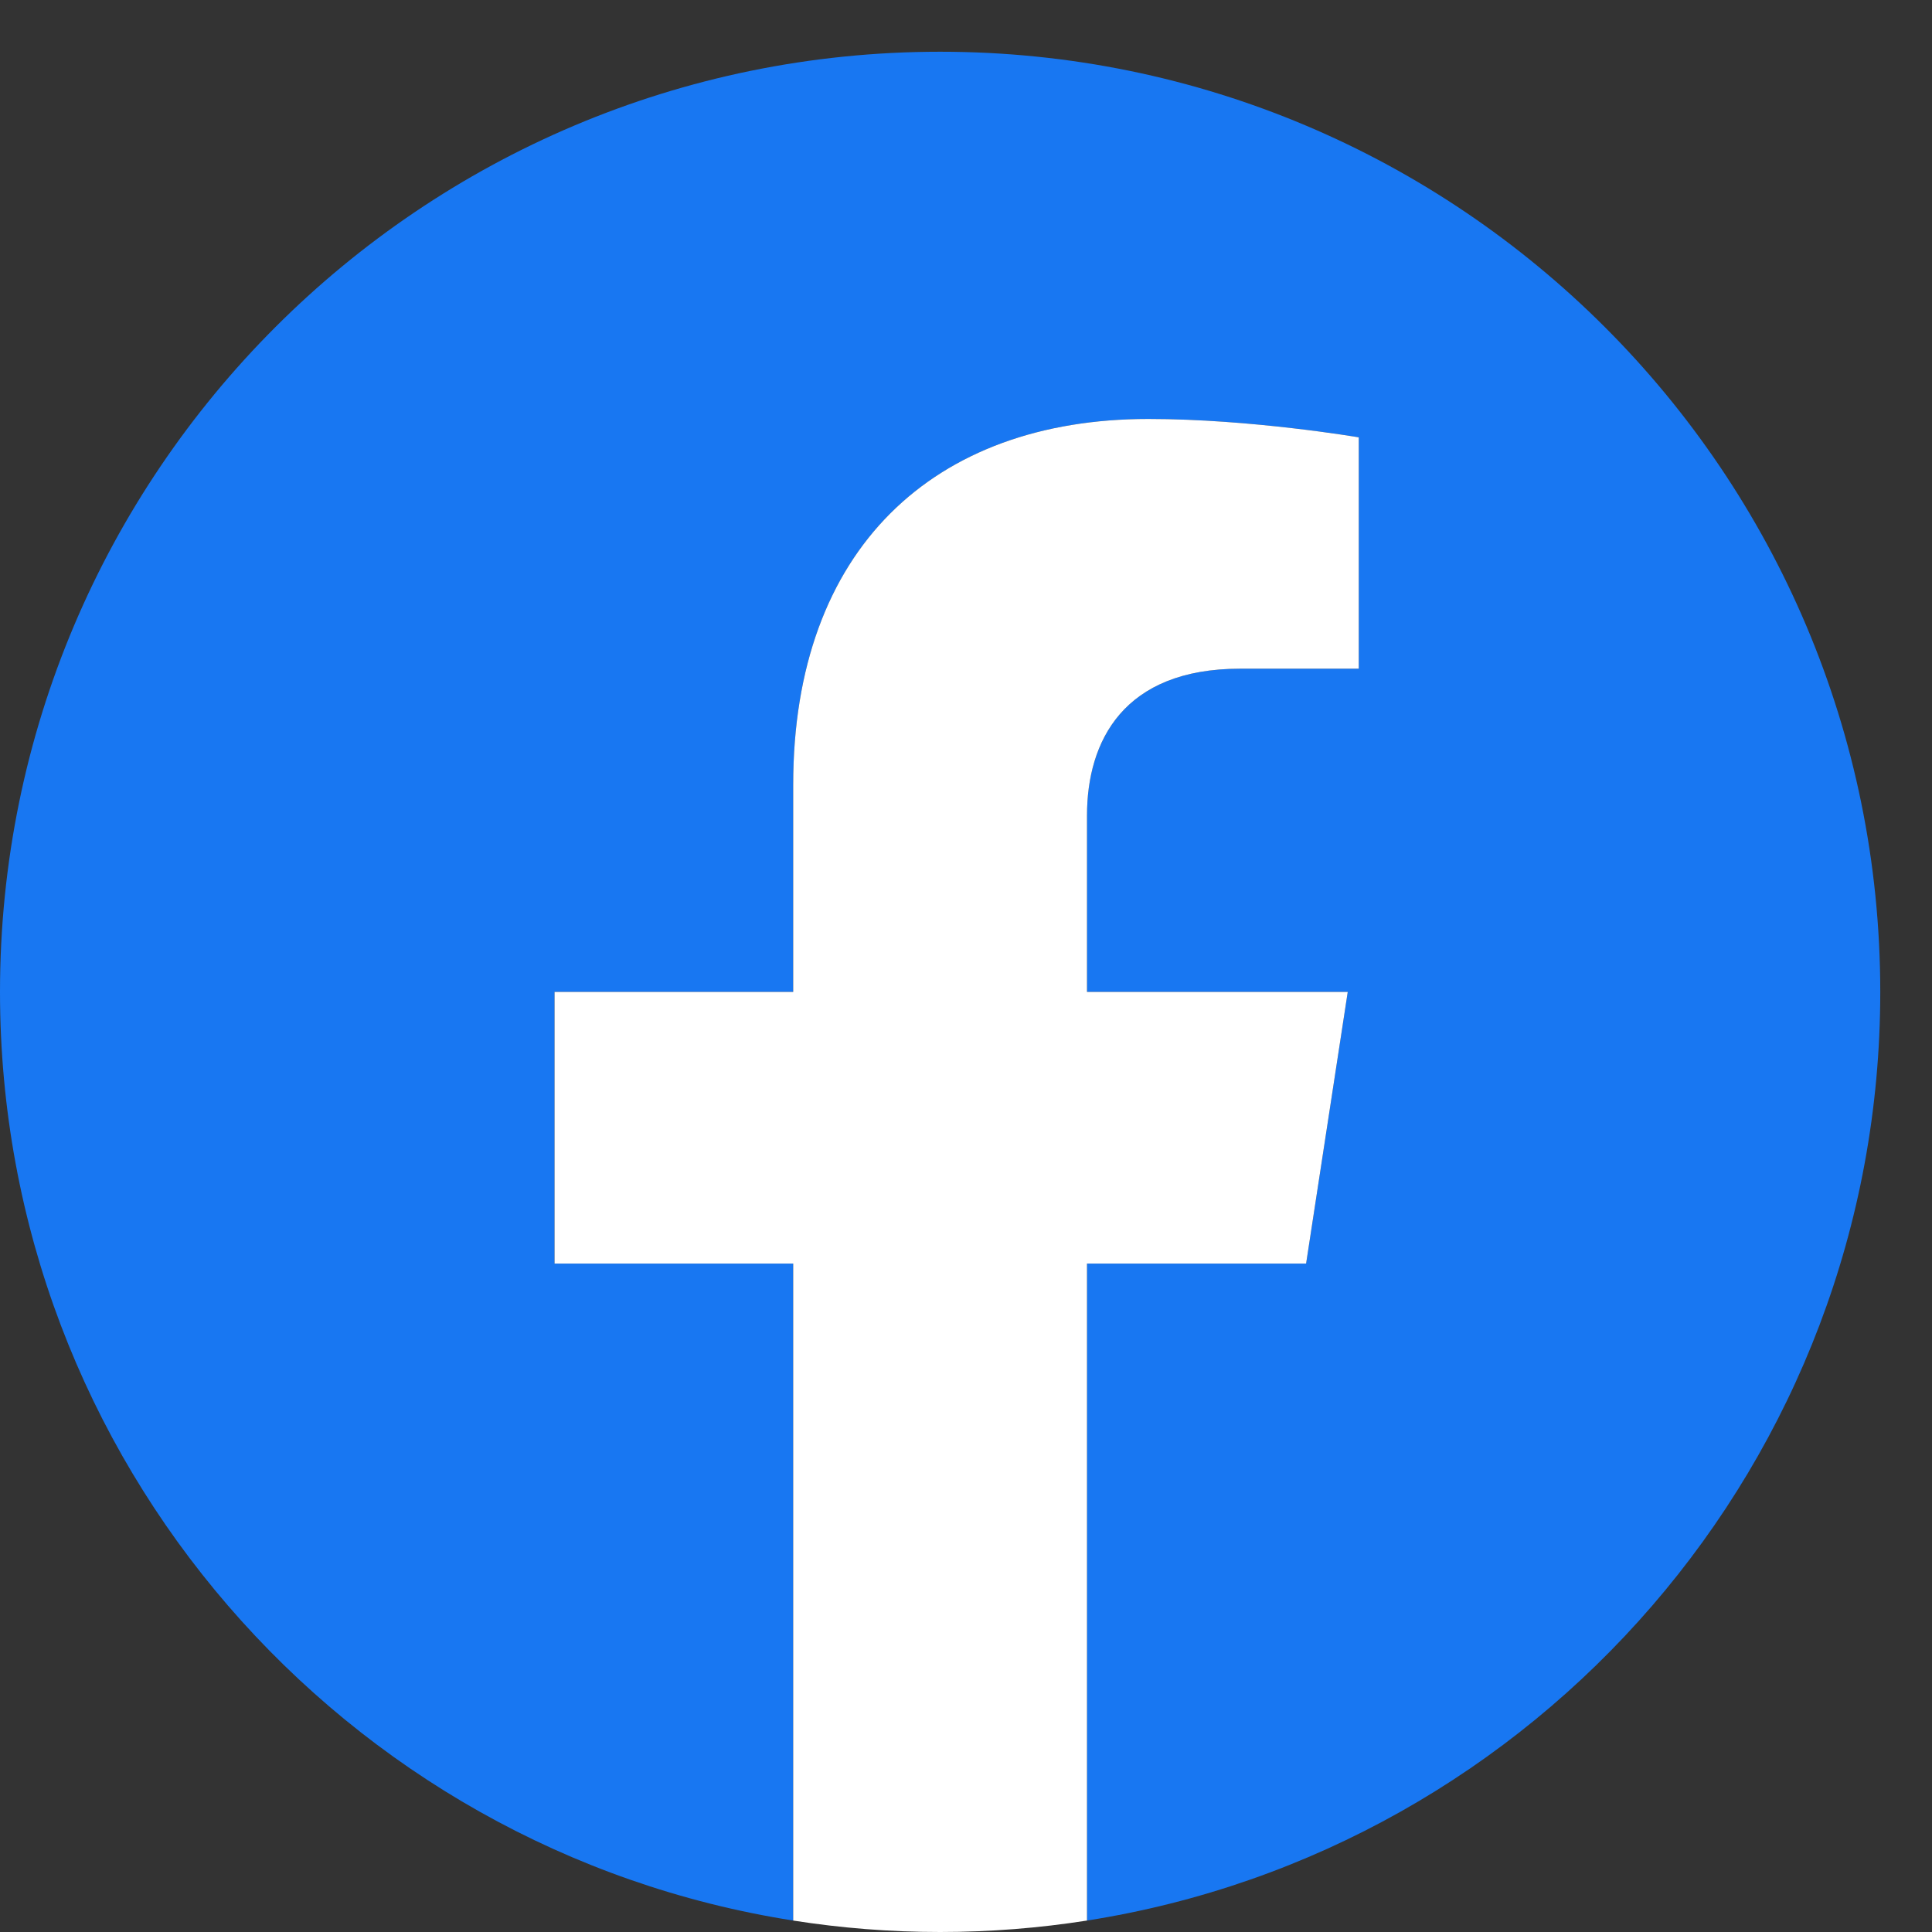 <svg width="27" height="27" viewBox="0 0 27 27" fill="none" xmlns="http://www.w3.org/2000/svg">
    <rect x="0" y="0" width="27" height="27" fill="#333333" stroke="none"/>
    <path d="M26.277 13.862C26.277 20.419 21.472 25.855 15.191 26.84V17.659H18.253L18.835 13.862H15.191V11.397C15.191 10.358 15.7 9.345 17.332 9.345H18.989V6.112C18.989 6.112 17.485 5.855 16.048 5.855C13.047 5.855 11.085 7.674 11.085 10.967V13.862H7.75V17.659H11.085V26.84C4.805 25.855 0 20.419 0 13.862C0 6.606 5.883 0.723 13.138 0.723C20.394 0.723 26.277 6.606 26.277 13.862Z" fill="#1877F2"/>
    <path d="M18.253 17.659L18.835 13.862H15.191V11.397C15.191 10.358 15.7 9.345 17.332 9.345H18.989V6.112C18.989 6.112 17.485 5.855 16.048 5.855C13.047 5.855 11.085 7.674 11.085 10.967V13.862H7.75V17.659H11.085V26.84C11.754 26.945 12.44 27 13.138 27C13.837 27 14.522 26.945 15.191 26.84V17.659H18.253Z" fill="white"/>
</svg>
